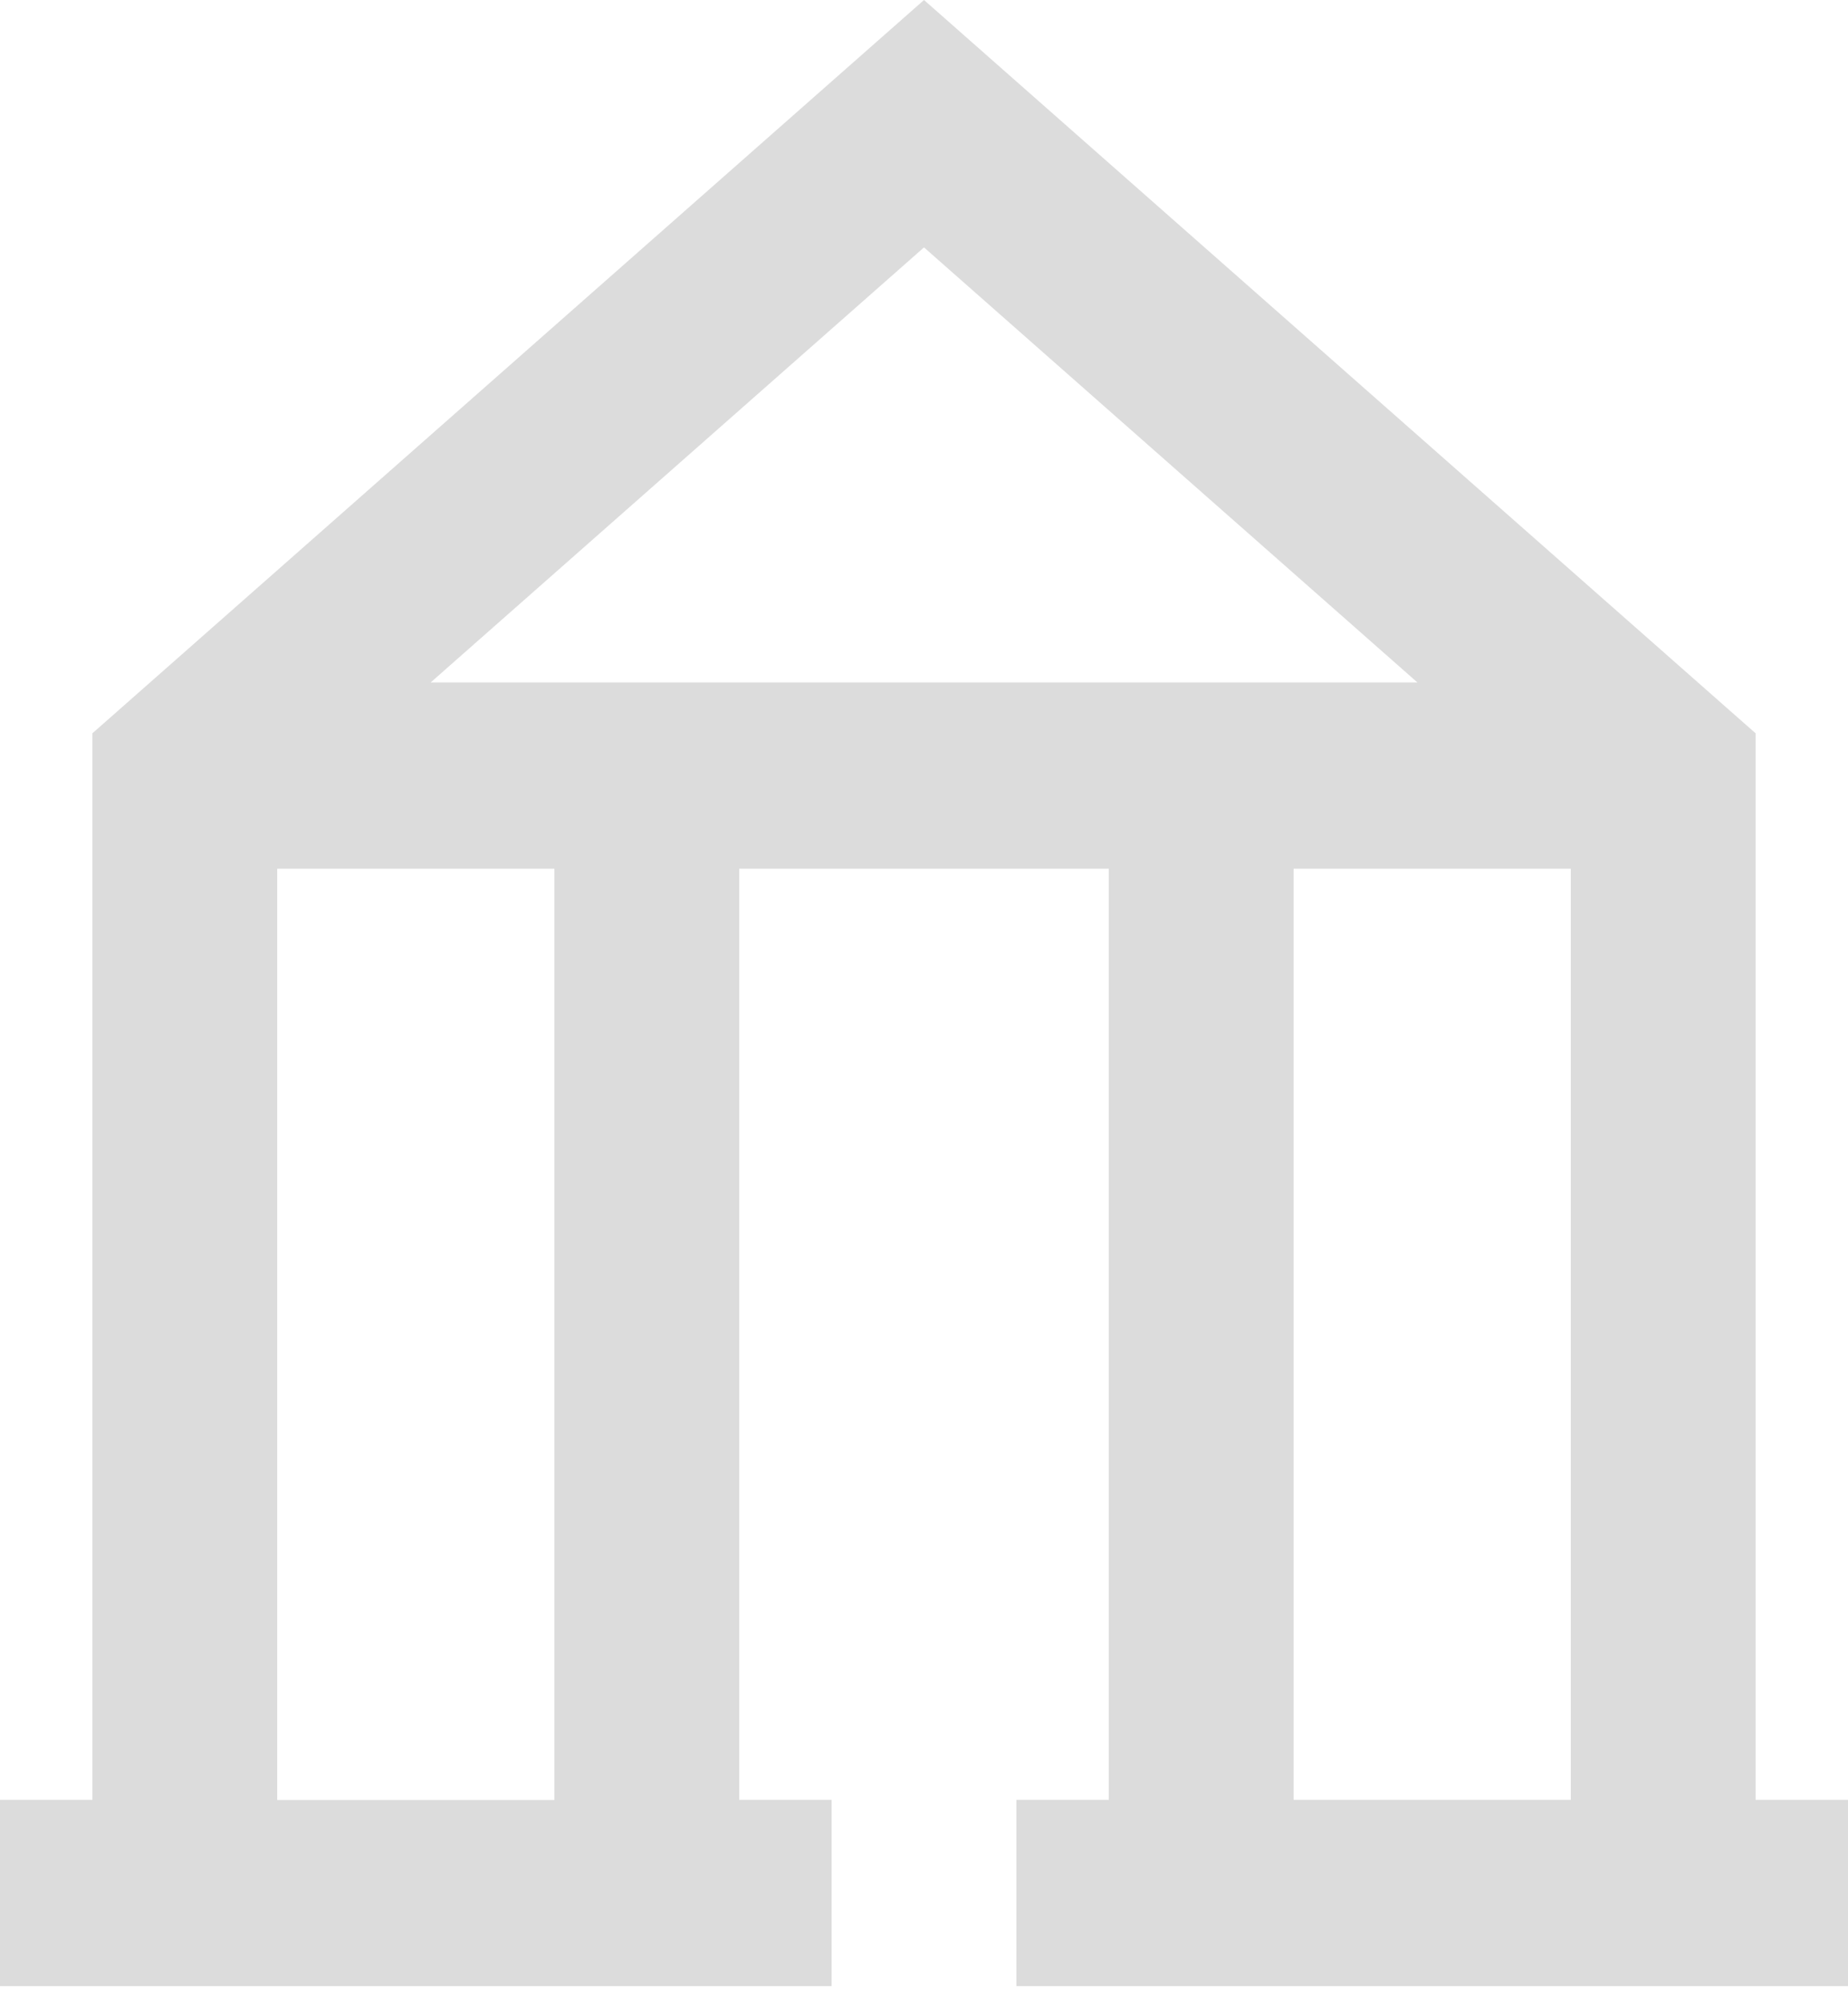 <svg xmlns="http://www.w3.org/2000/svg" width="48" height="52" viewBox="0 0 48 52" fill="none">
  <path d="M24 0L45.6 19.035V46.721H48V51.556H26.4V46.721H28.8V22.55H19.2V46.721H21.6V51.556H0V46.721H2.4V19.035L24 0ZM7.2 46.724H14.4V22.55H7.2V46.724ZM11.189 17.715H36.816L24 6.422L11.186 17.715H11.189ZM40.8 22.55H33.6V46.721H40.8V22.55Z" fill="#D3D3D3" fill-opacity="0.8"/>
</svg>